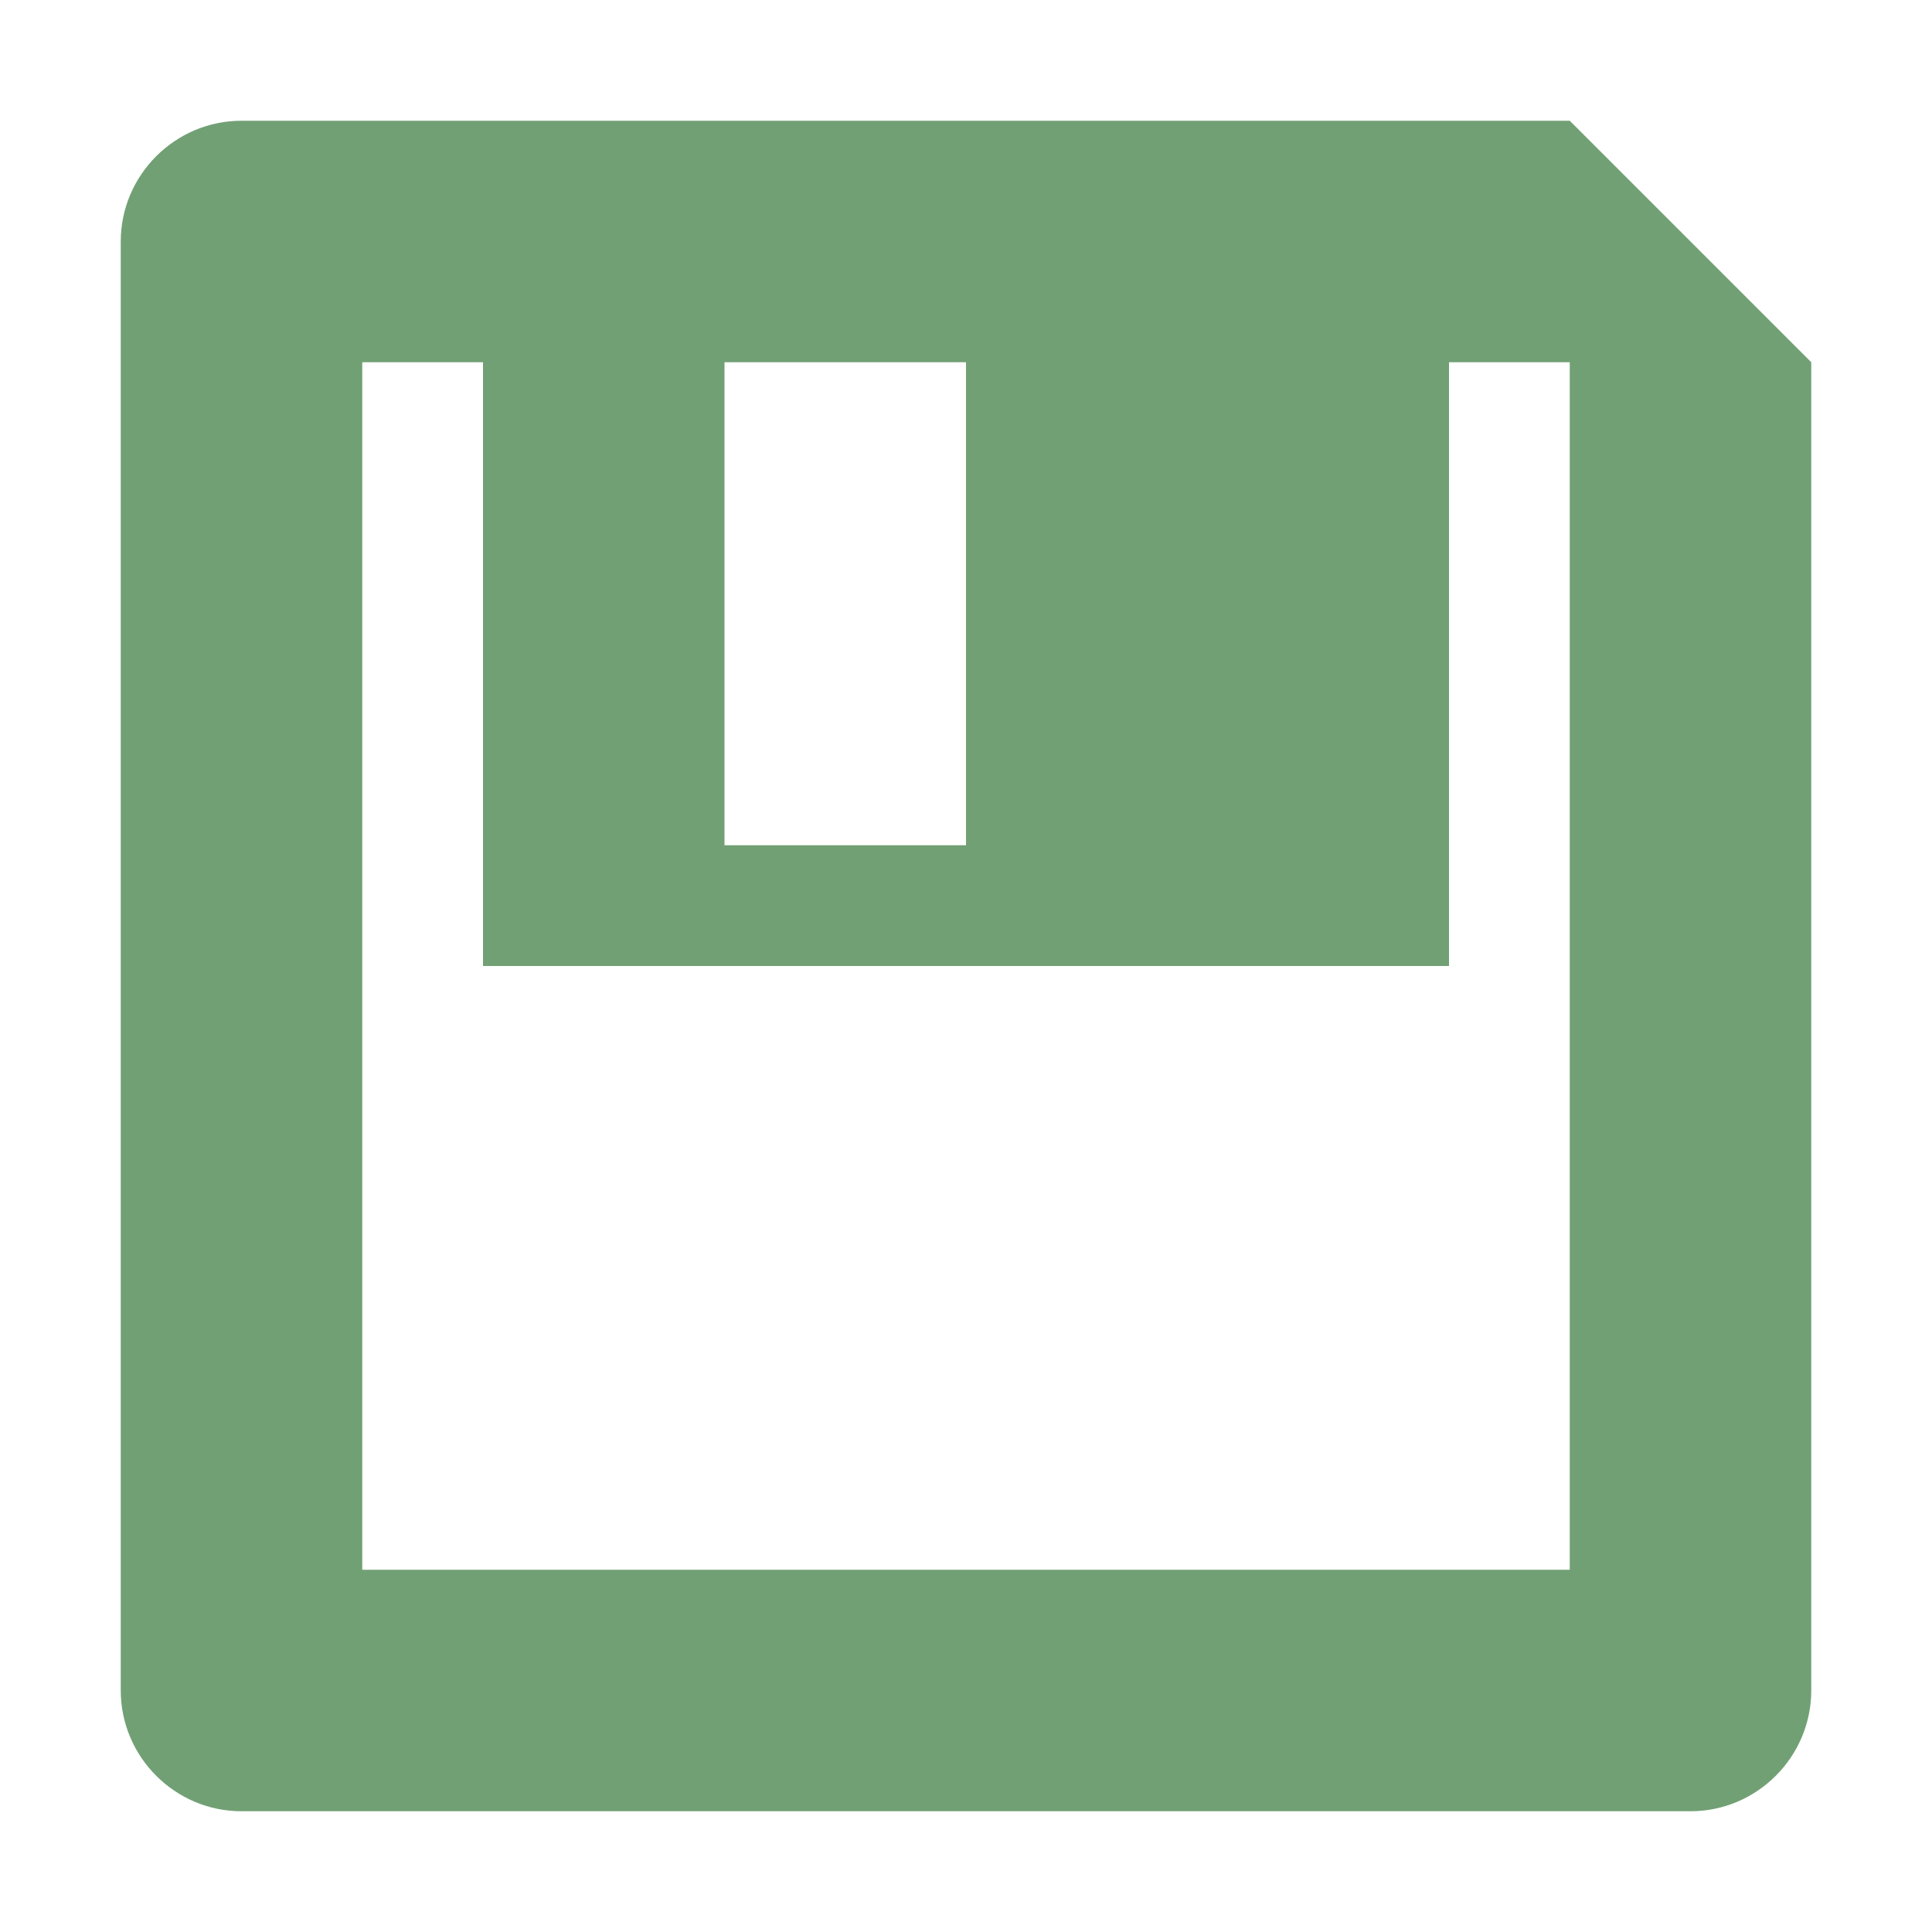 <svg xmlns="http://www.w3.org/2000/svg" width="16" height="16" version="1.1">
 <path style="fill:#71a074" d="m 14,15 c 0.55,0 1,-0.45 1,-1 V 3 L 13,1 H 2 C 1.45,1 1,1.45 1,2 v 12 c 0,0.55 0.45,1 1,1 z M 13,13 H 3 V 3 h 1 v 5 h 8 V 3 h 1 z M 8,7 H 6 V 3 h 2 z"/>
</svg>
